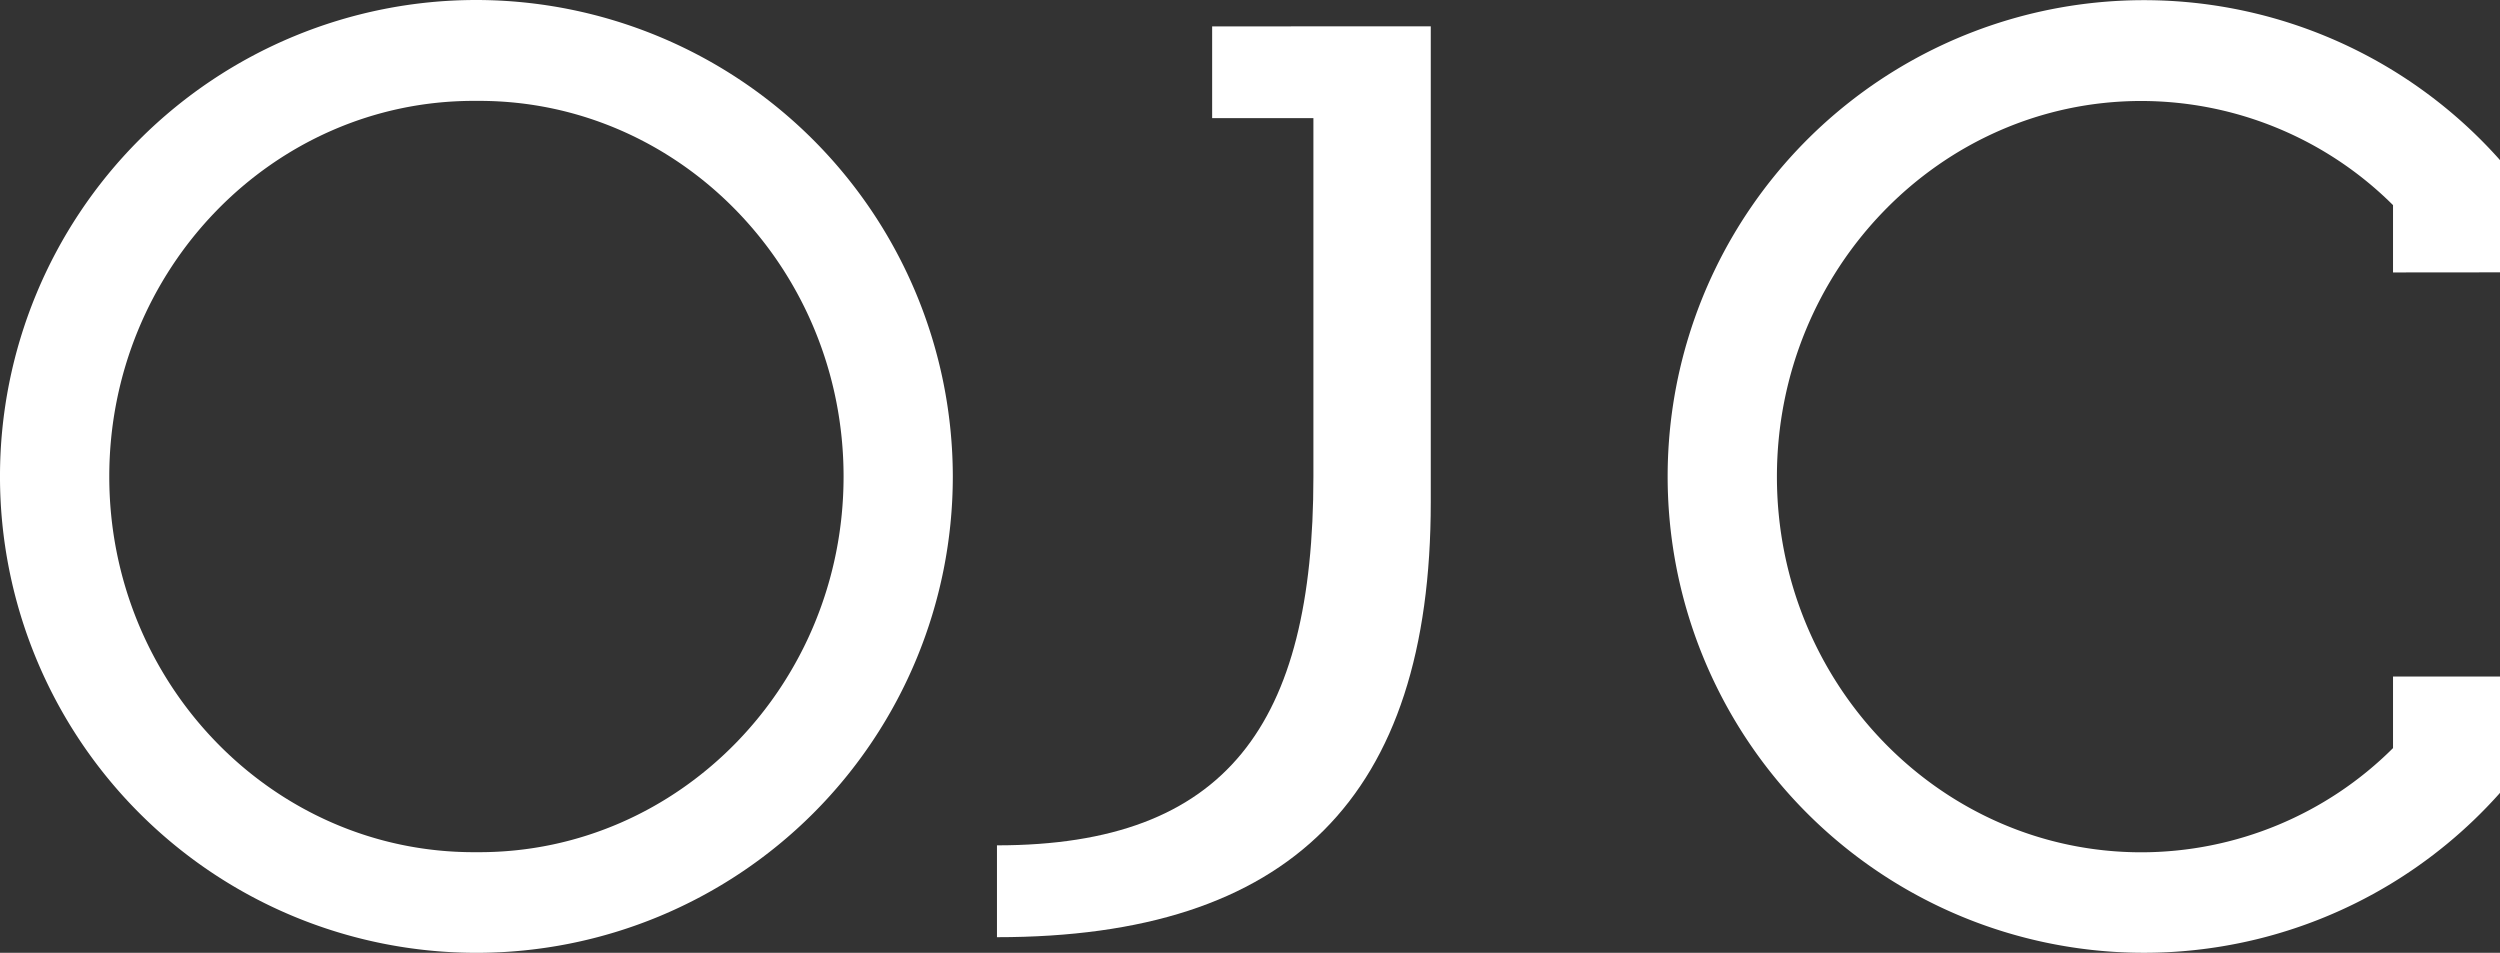 <svg xmlns="http://www.w3.org/2000/svg" width="199.974" height="76.215" viewBox="0 0 199.974 76.215">
  <rect x="0" y="0" width="199.974" height="76.215" fill="#333333" stroke="none"/>
  <g id="그룹_6" data-name="그룹 6" transform="translate(-265.239 -212.143)">
    <g id="그룹_3" data-name="그룹 3" transform="translate(265.239 212.143)">
      <g id="그룹_2" data-name="그룹 2">
        <g id="그룹_1" data-name="그룹 1">
          <path id="패스_1" data-name="패스 1" d="M303.348,212.143a38.108,38.108,0,1,0,38.106,38.114A38.157,38.157,0,0,0,303.348,212.143Zm.224,68.166h-.442c-16.074,0-29.15-13.481-29.15-30.045s13.077-30.052,29.15-30.052h.442c16.07,0,29.144,13.478,29.144,30.052S319.643,280.309,303.572,280.309Z" transform="translate(-265.239 -212.143)" fill="#fff"/>
          <path id="패스_2" data-name="패스 2" d="M539.626,233.928v-8.975l-.085-.1a38.1,38.1,0,1,0,0,50.807l.085-.1v-9.3h-8.557v5.723a28.551,28.551,0,0,1-20.13,8.335c-16.074,0-29.152-13.481-29.152-30.045s13.078-30.052,29.152-30.052a28.57,28.57,0,0,1,20.13,8.33v5.385Z" transform="translate(-339.652 -212.143)" fill="#fff"/>
          <path id="패스_3" data-name="패스 3" d="M406.68,215.431v7.34h8.1v28.677c0,19.74-6.886,29.491-25.312,29.491v7.347c23.44,0,34.7-11.189,34.7-34.8v-38.06Z" transform="translate(-309.721 -213.32)" fill="#fff"/>
        </g>
      </g>
    </g>
  </g>
</svg>
